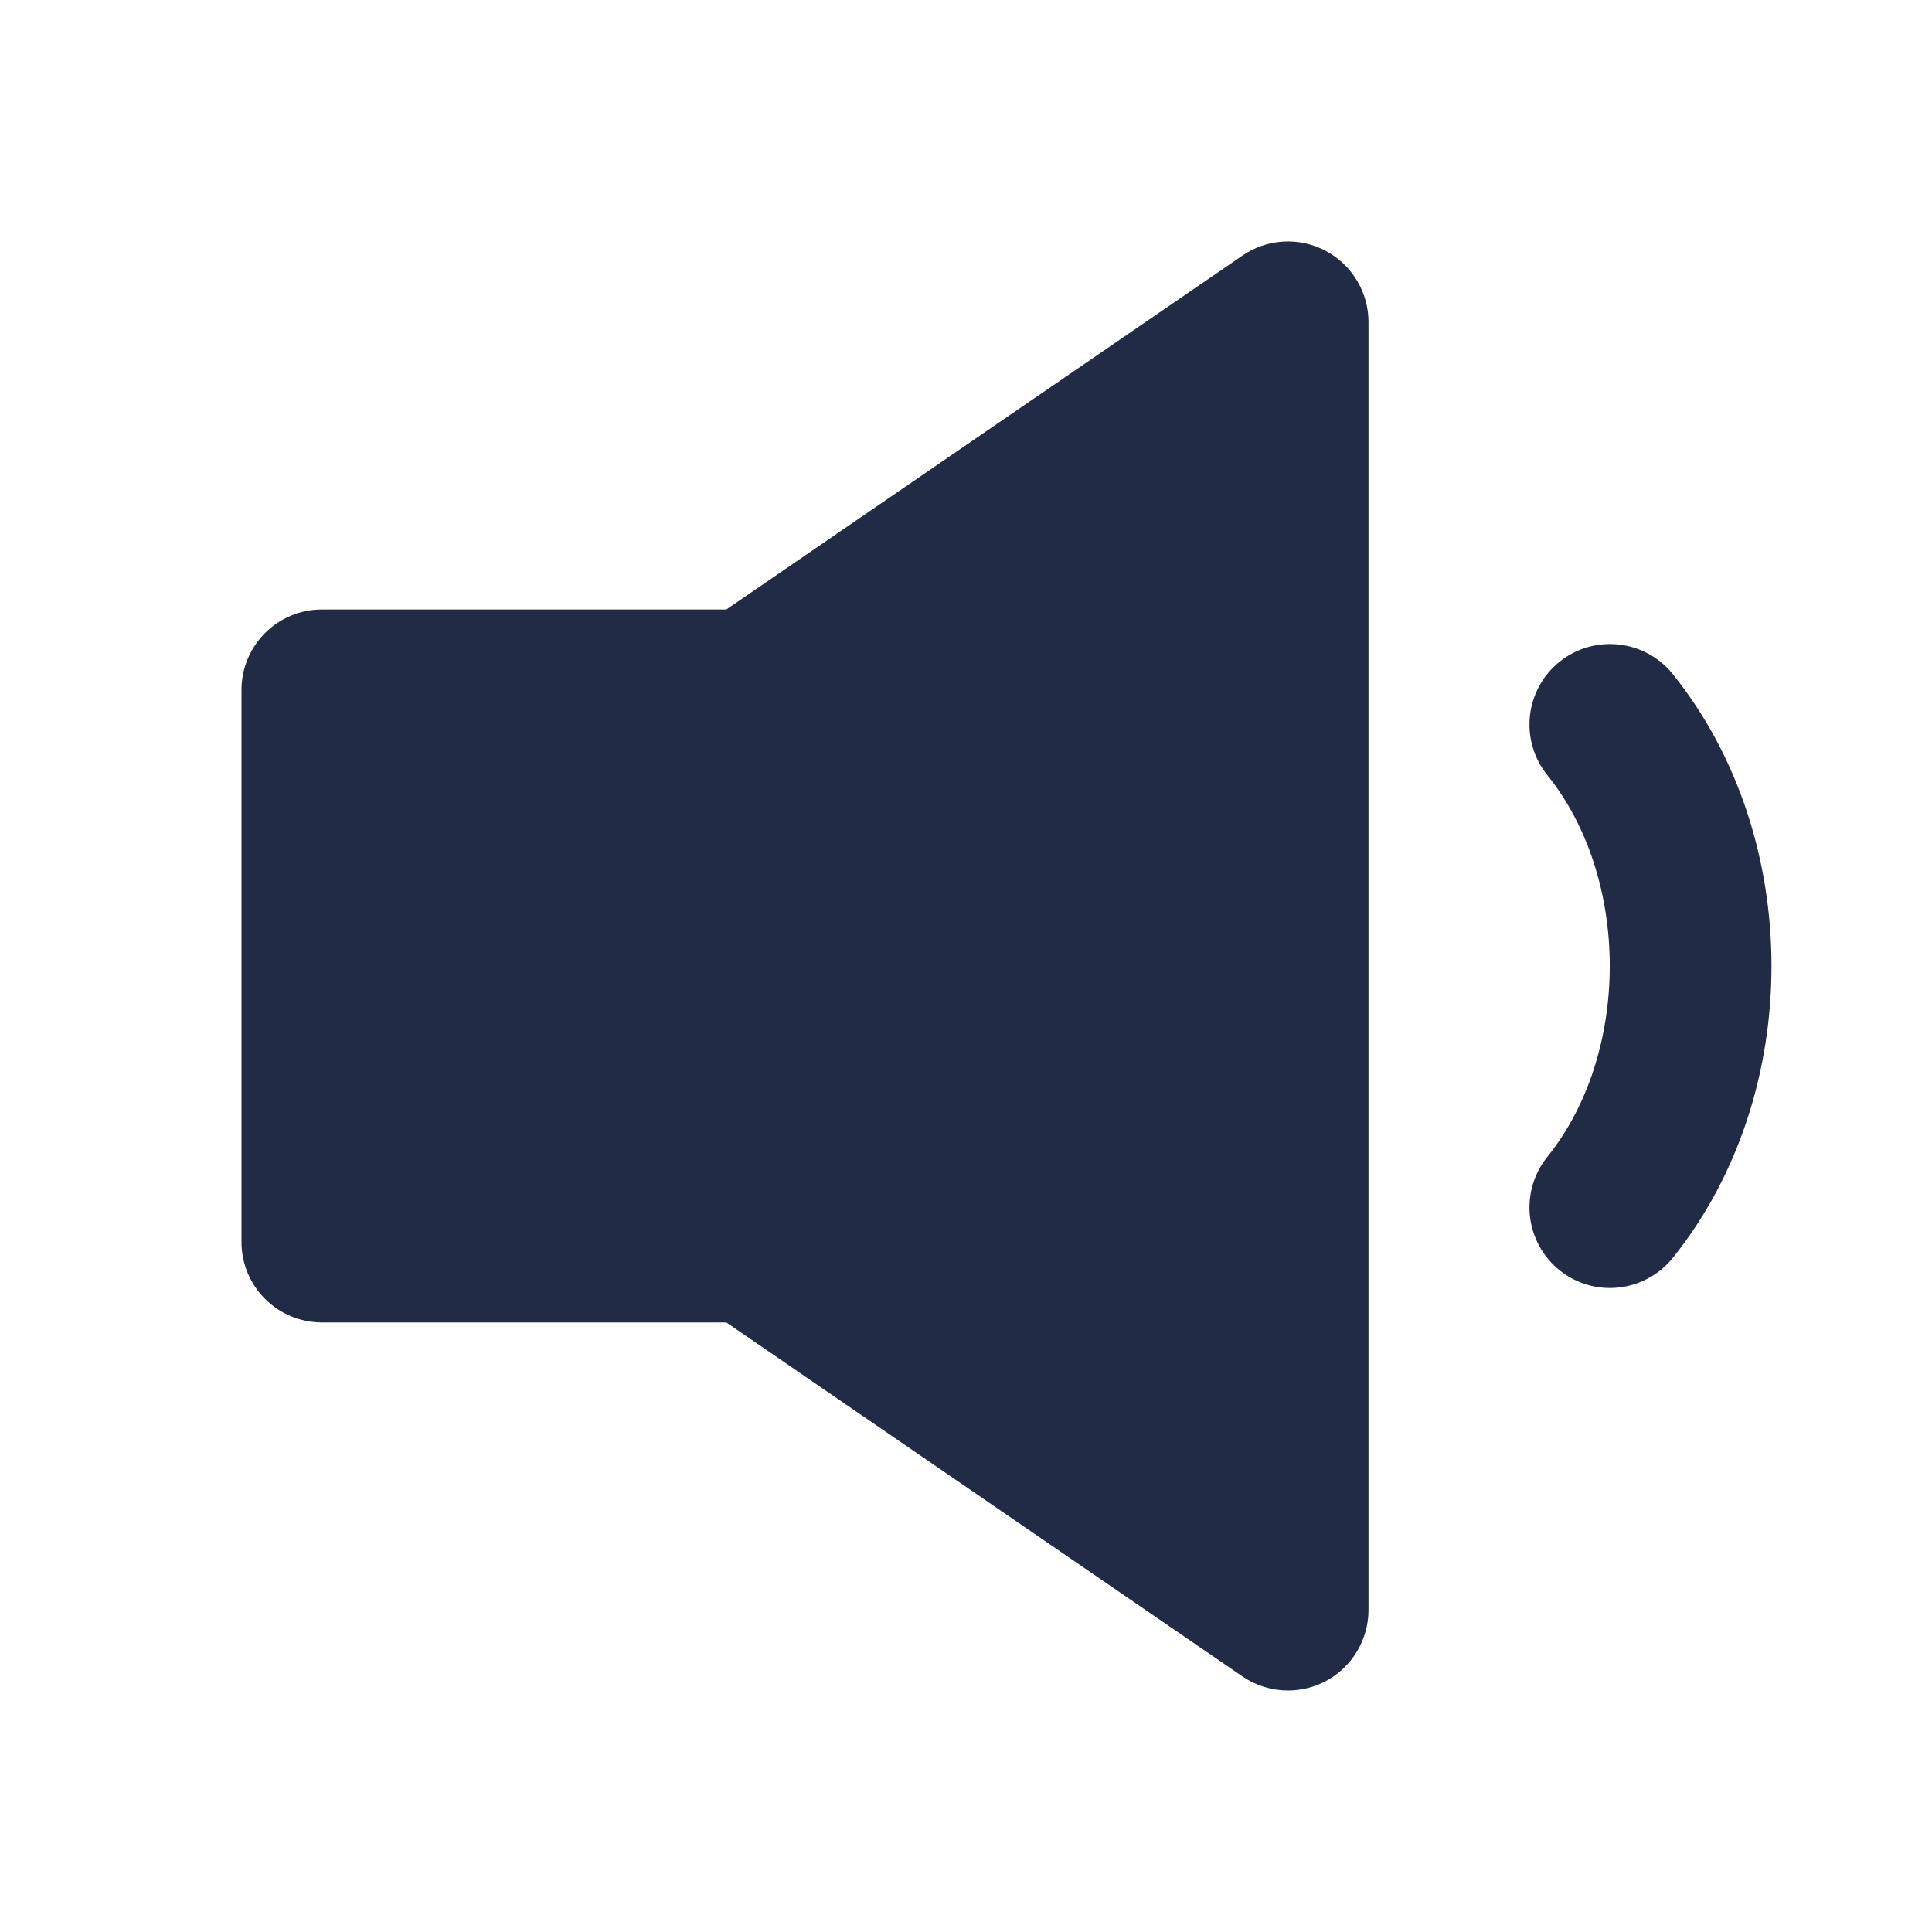 <svg width="24" height="24" viewBox="0 0 24 24" fill="none" xmlns="http://www.w3.org/2000/svg">
<g id="27) Icon/volume-down-fill">
<path id="&#240;&#159;&#142;&#168; Icon &#208;&#161;olor" fill-rule="evenodd" clip-rule="evenodd" d="M15.434 3.175C15.74 2.965 16.137 2.941 16.466 3.115C16.794 3.288 17 3.629 17 4V20C17 20.371 16.794 20.712 16.466 20.885C16.32 20.962 16.159 21 16 21C15.801 21 15.604 20.941 15.434 20.825L9.023 16.428H4C3.447 16.428 3 15.981 3 15.428V8.571C3 8.018 3.447 7.571 4 7.571H9.023L15.434 3.175ZM19.373 8.221C19.802 7.876 20.433 7.943 20.779 8.373C22.415 10.407 22.415 13.593 20.779 15.627C20.581 15.872 20.291 16 19.999 16C19.779 16 19.558 15.928 19.373 15.779C18.943 15.433 18.874 14.804 19.22 14.373C20.256 13.087 20.256 10.913 19.22 9.627C18.874 9.196 18.943 8.567 19.373 8.221Z" fill="#222B45"/>
<mask id="mask0" mask-type="alpha" maskUnits="userSpaceOnUse" x="3" y="2" width="20" height="20">
<path id="&#240;&#159;&#142;&#168; Icon &#208;&#161;olor_2" fill-rule="evenodd" clip-rule="evenodd" d="M15.434 3.175C15.74 2.965 16.137 2.941 16.466 3.115C16.794 3.288 17 3.629 17 4V20C17 20.371 16.794 20.712 16.466 20.885C16.32 20.962 16.159 21 16 21C15.801 21 15.604 20.941 15.434 20.825L9.023 16.428H4C3.447 16.428 3 15.981 3 15.428V8.571C3 8.018 3.447 7.571 4 7.571H9.023L15.434 3.175ZM19.373 8.221C19.802 7.876 20.433 7.943 20.779 8.373C22.415 10.407 22.415 13.593 20.779 15.627C20.581 15.872 20.291 16 19.999 16C19.779 16 19.558 15.928 19.373 15.779C18.943 15.433 18.874 14.804 19.22 14.373C20.256 13.087 20.256 10.913 19.22 9.627C18.874 9.196 18.943 8.567 19.373 8.221Z" fill="white"/>
</mask>
<g mask="url(#mask0)">
</g>
</g>
</svg>
